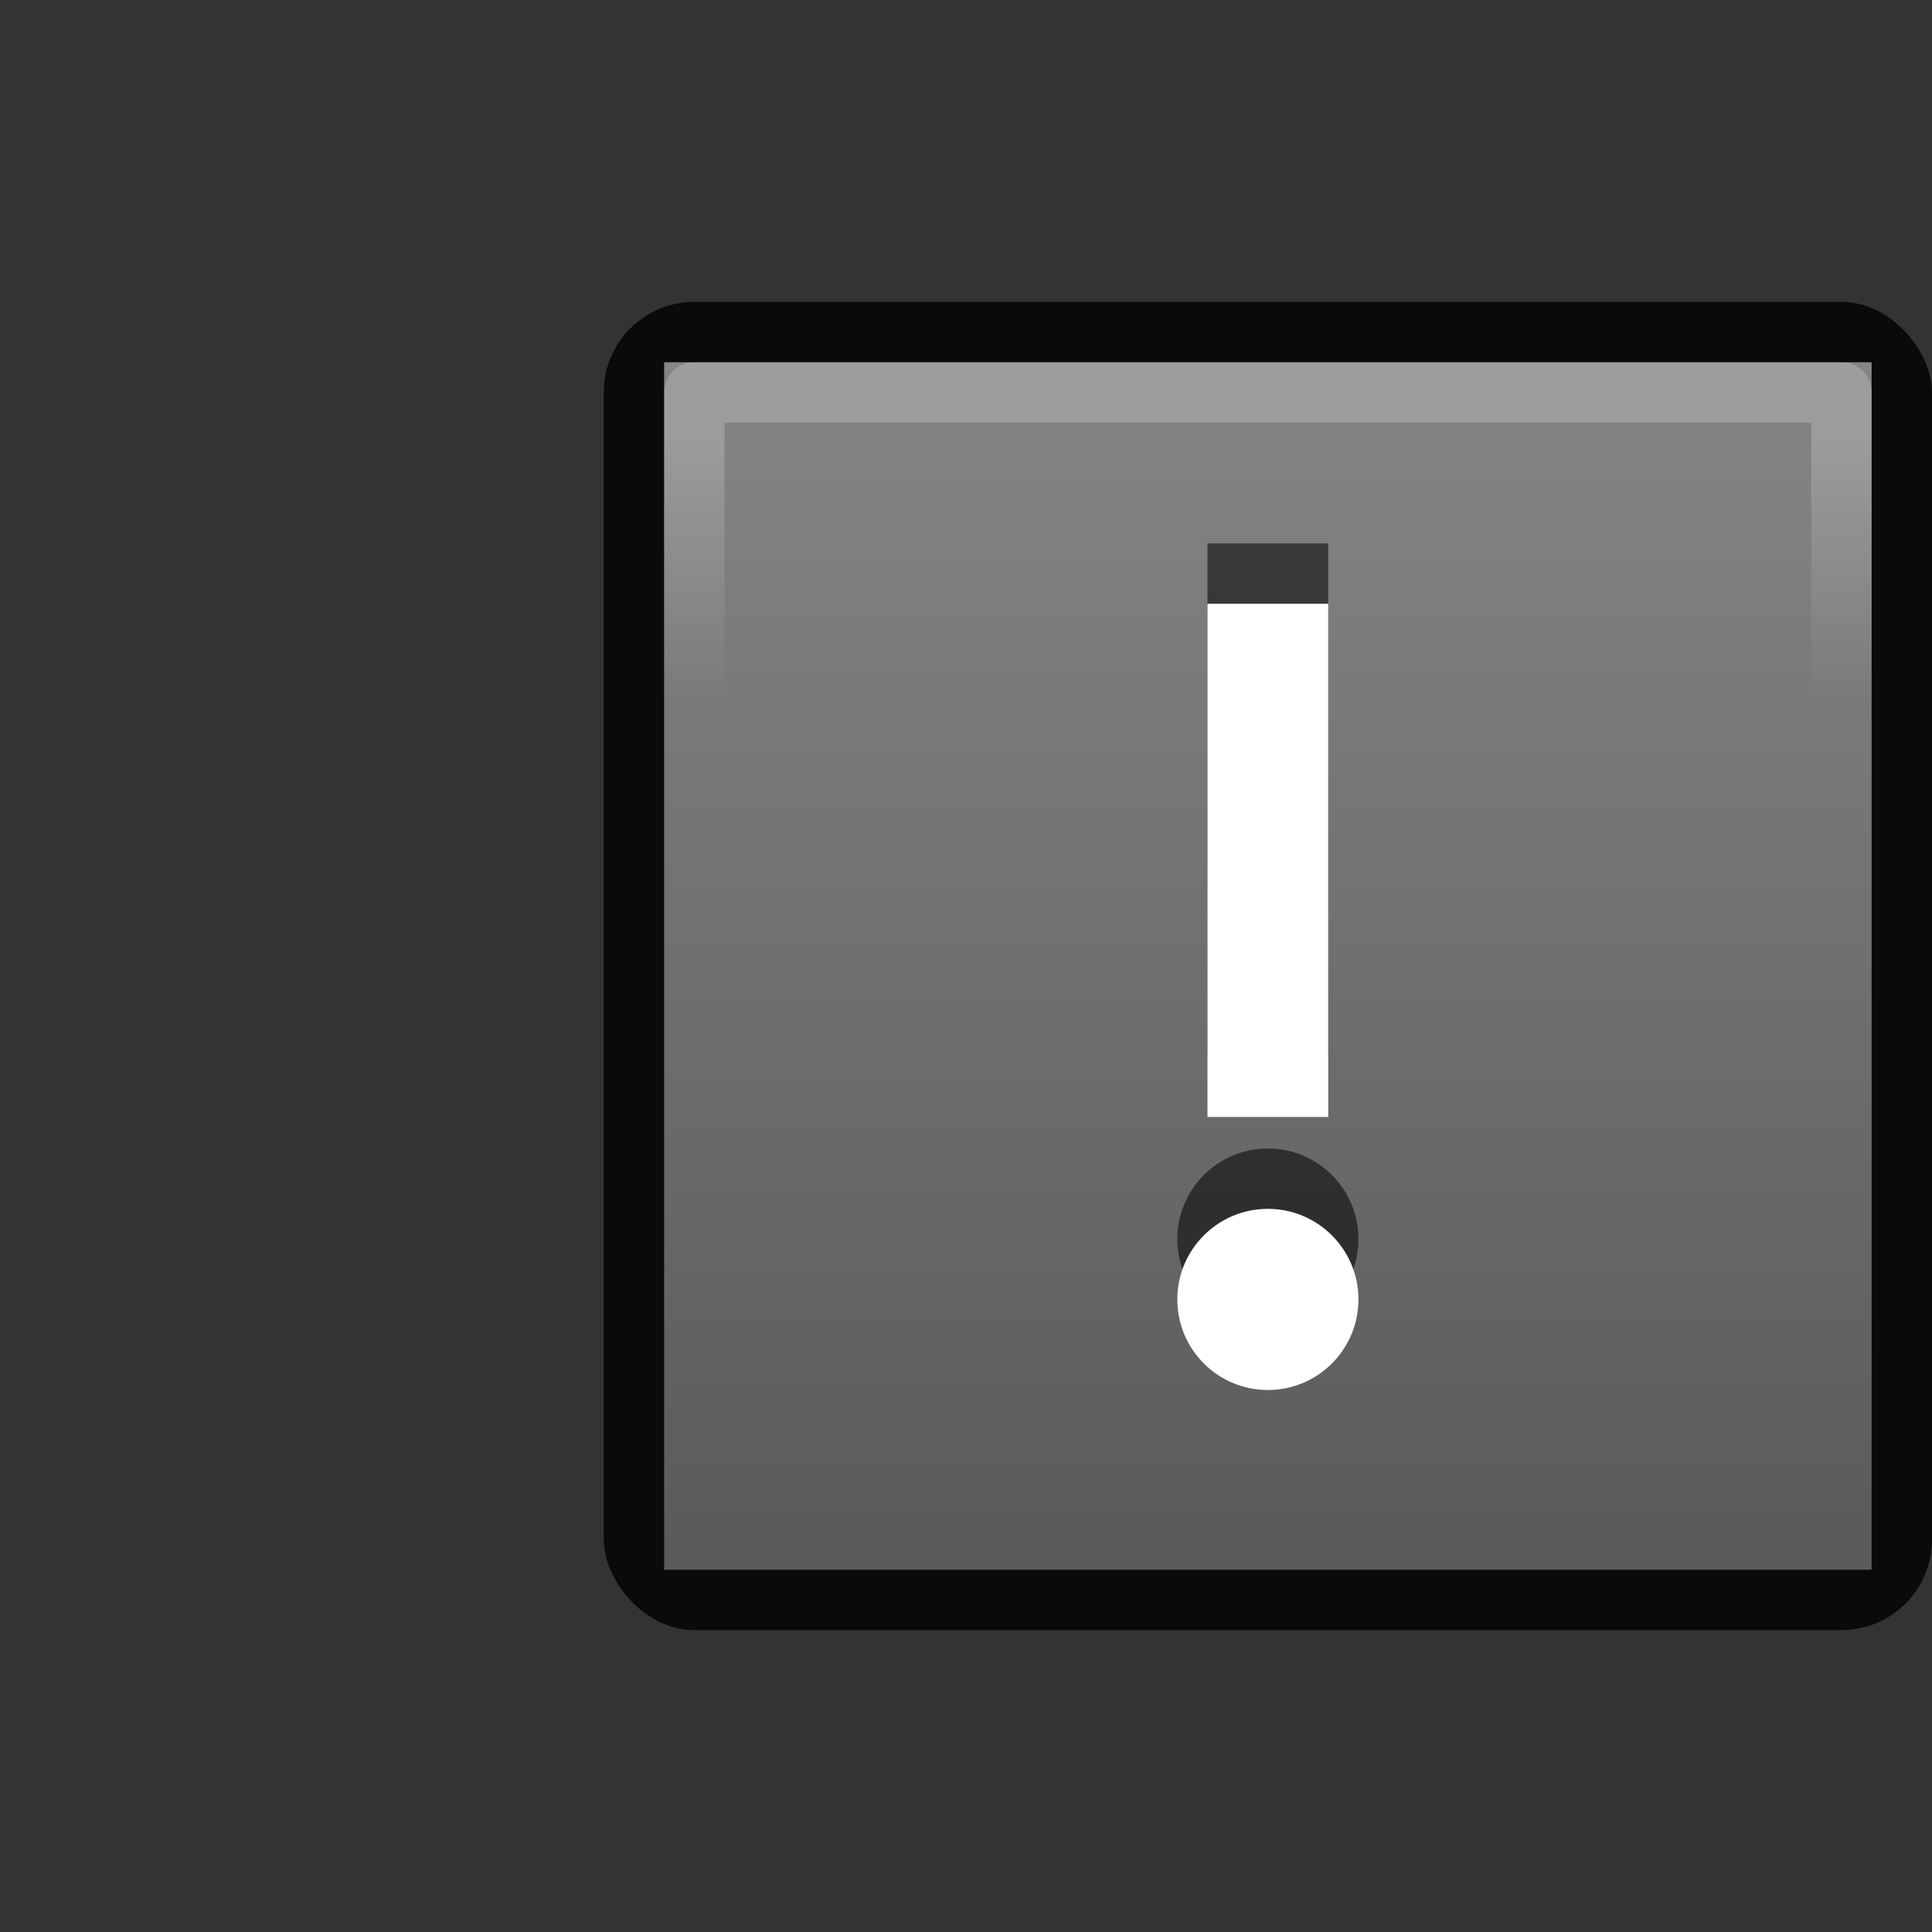 <?xml version="1.0" encoding="UTF-8" standalone="no"?>
<!-- Created with Inkscape (http://www.inkscape.org/) -->

<svg
   xmlns:dc="http://purl.org/dc/elements/1.1/"
   xmlns:cc="http://creativecommons.org/ns#"
   xmlns:rdf="http://www.w3.org/1999/02/22-rdf-syntax-ns#"
   xmlns:svg="http://www.w3.org/2000/svg"
   xmlns="http://www.w3.org/2000/svg"
   xmlns:xlink="http://www.w3.org/1999/xlink"
   xmlns:sodipodi="http://sodipodi.sourceforge.net/DTD/sodipodi-0.dtd"
   xmlns:inkscape="http://www.inkscape.org/namespaces/inkscape"
   id="svg2"
   version="1.1"
   inkscape:version="0.91 r13725"
   width="32"
   height="32"
   viewBox="0 0 32 32"
   sodipodi:docname="emblem-important.svg">
  <rect x="0" y="0" width="32" height="32" fill="#333333" stroke="none"/>
  <defs
     id="defs6">
    <linearGradient
       id="linearGradient3763">
      <stop
         id="stop3765"
         offset="0"
         style="stop-color:#4c4c4c;stop-opacity:1" />
      <stop
         id="stop3767"
         offset="1"
         style="stop-color:#7d7d7d;stop-opacity:1" />
    </linearGradient>
    <linearGradient
       inkscape:collect="always"
       xlink:href="#linearGradient3763-2"
       id="linearGradient4173"
       x1="7"
       y1="14"
       x2="21"
       y2="14"
       gradientUnits="userSpaceOnUse"
       gradientTransform="matrix(1.429,0,0,1.429,-36,1)" />
    <linearGradient
       id="linearGradient3763-2">
      <stop
         id="stop3765-7"
         offset="0"
         style="stop-color:#646464;stop-opacity:1" />
      <stop
         id="stop3767-5"
         offset="1"
         style="stop-color:#969696;stop-opacity:1" />
    </linearGradient>
    <linearGradient
       inkscape:collect="always"
       xlink:href="#linearGradient4144"
       id="linearGradient4150"
       x1="10"
       y1="12"
       x2="13"
       y2="12"
       gradientUnits="userSpaceOnUse"
       gradientTransform="matrix(1.462,0,0,1.461,-7.384,-38.538)" />
    <linearGradient
       inkscape:collect="always"
       id="linearGradient4144">
      <stop
         style="stop-color:#ffffff;stop-opacity:1"
         offset="0"
         id="stop4146" />
      <stop
         style="stop-color:#ffffff;stop-opacity:0"
         offset="1"
         id="stop4148" />
    </linearGradient>
  </defs>
  <sodipodi:namedview
     pagecolor="#ffffff"
     bordercolor="#666666"
     borderopacity="1"
     objecttolerance="10"
     gridtolerance="10"
     guidetolerance="10"
     inkscape:pageopacity="0"
     inkscape:pageshadow="2"
     inkscape:window-width="1366"
     inkscape:window-height="718"
     id="namedview4"
     showgrid="true"
     inkscape:snap-bbox="true"
     inkscape:bbox-paths="true"
     inkscape:bbox-nodes="true"
     inkscape:object-nodes="true"
     inkscape:zoom="2.8284271"
     inkscape:cx="16.422088"
     inkscape:cy="24.65653"
     inkscape:window-x="0"
     inkscape:window-y="25"
     inkscape:window-maximized="1"
     inkscape:current-layer="svg2"
     showguides="false"
     inkscape:snap-intersection-paths="true"
     inkscape:object-paths="true"
     inkscape:snap-smooth-nodes="true">
    <inkscape:grid
       type="xygrid"
       id="grid4161" />
  </sodipodi:namedview>
  <rect
     style="opacity:0.805;fill:#000000;fill-opacity:1;stroke:#ff0505;stroke-width:0;stroke-linecap:butt;stroke-linejoin:round;stroke-miterlimit:4;stroke-dasharray:none;stroke-dashoffset:0;stroke-opacity:1"
     id="rect4163"
     width="22"
     height="22"
     x="10"
     y="5"
     ry="1.5" />
  <rect
     style="opacity:0.885;fill:url(#linearGradient4173);fill-opacity:1;stroke:#ff0505;stroke-width:0;stroke-linecap:butt;stroke-linejoin:round;stroke-miterlimit:4;stroke-dasharray:none;stroke-dashoffset:0;stroke-opacity:1"
     id="rect4165"
     width="20"
     height="20"
     x="-26"
     y="11"
     ry="0"
     transform="matrix(0,-1,1,0,0,0)"
     rx="0.5" />
  <rect
     style="opacity:0.2;fill:none;fill-opacity:1;stroke:url(#linearGradient4150);stroke-width:1;stroke-linecap:butt;stroke-linejoin:round;stroke-miterlimit:4;stroke-dasharray:none;stroke-dashoffset:0;stroke-opacity:1"
     id="rect4142"
     width="19"
     height="19"
     x="6.5"
     y="-30.5"
     transform="matrix(0,1,-1,0,0,0)" />
  <g
     id="g4123-0"
     style="display:inline;fill:#000000;fill-opacity:1;enable-background:new;opacity:0.55"
     transform="matrix(0.75,0,0,0.75,-225,-177.5)">
    <path
       inkscape:connector-curvature="0"
       id="path4125-1"
       style="font-style:normal;font-variant:normal;font-weight:300;font-stretch:normal;font-size:40px;line-height:125%;font-family:Ubuntu;-inkscape-font-specification:'Ubuntu Light';letter-spacing:0px;word-spacing:0px;fill:#000000;fill-opacity:1;stroke:none"
       d="m 329.333,260 -2.667,0 0,-11.333 2.667,0 z"
       sodipodi:nodetypes="ccccc" />
    <ellipse
       ry="2.25"
       rx="2"
       cy="268.25"
       cx="328"
       style="color:#bebebe;display:inline;overflow:visible;visibility:visible;fill:#000000;fill-opacity:1;stroke:none;stroke-width:5;marker:none;enable-background:accumulate"
       id="path4127-7"
       transform="matrix(1,0,0,0.889,0,25.556)" />
  </g>
  <g
     id="g4123"
     style="display:inline;fill:#ffffff;fill-opacity:1;enable-background:new"
     transform="matrix(0.75,0,0,0.75,-225,-176.5)">
    <path
       inkscape:connector-curvature="0"
       id="path4125"
       style="font-style:normal;font-variant:normal;font-weight:300;font-stretch:normal;font-size:40px;line-height:125%;font-family:Ubuntu;-inkscape-font-specification:'Ubuntu Light';letter-spacing:0px;word-spacing:0px;fill:#ffffff;fill-opacity:1;stroke:none"
       d="m 329.333,260 -2.667,0 0,-11.333 2.667,0 z"
       sodipodi:nodetypes="ccccc" />
    <ellipse
       ry="2.25"
       rx="2"
       cy="268.25"
       cx="328"
       style="color:#bebebe;display:inline;overflow:visible;visibility:visible;fill:#ffffff;fill-opacity:1;stroke:none;stroke-width:5;marker:none;enable-background:accumulate"
       id="path4127"
       transform="matrix(1,0,0,0.889,0,25.556)" />
  </g>
</svg>
